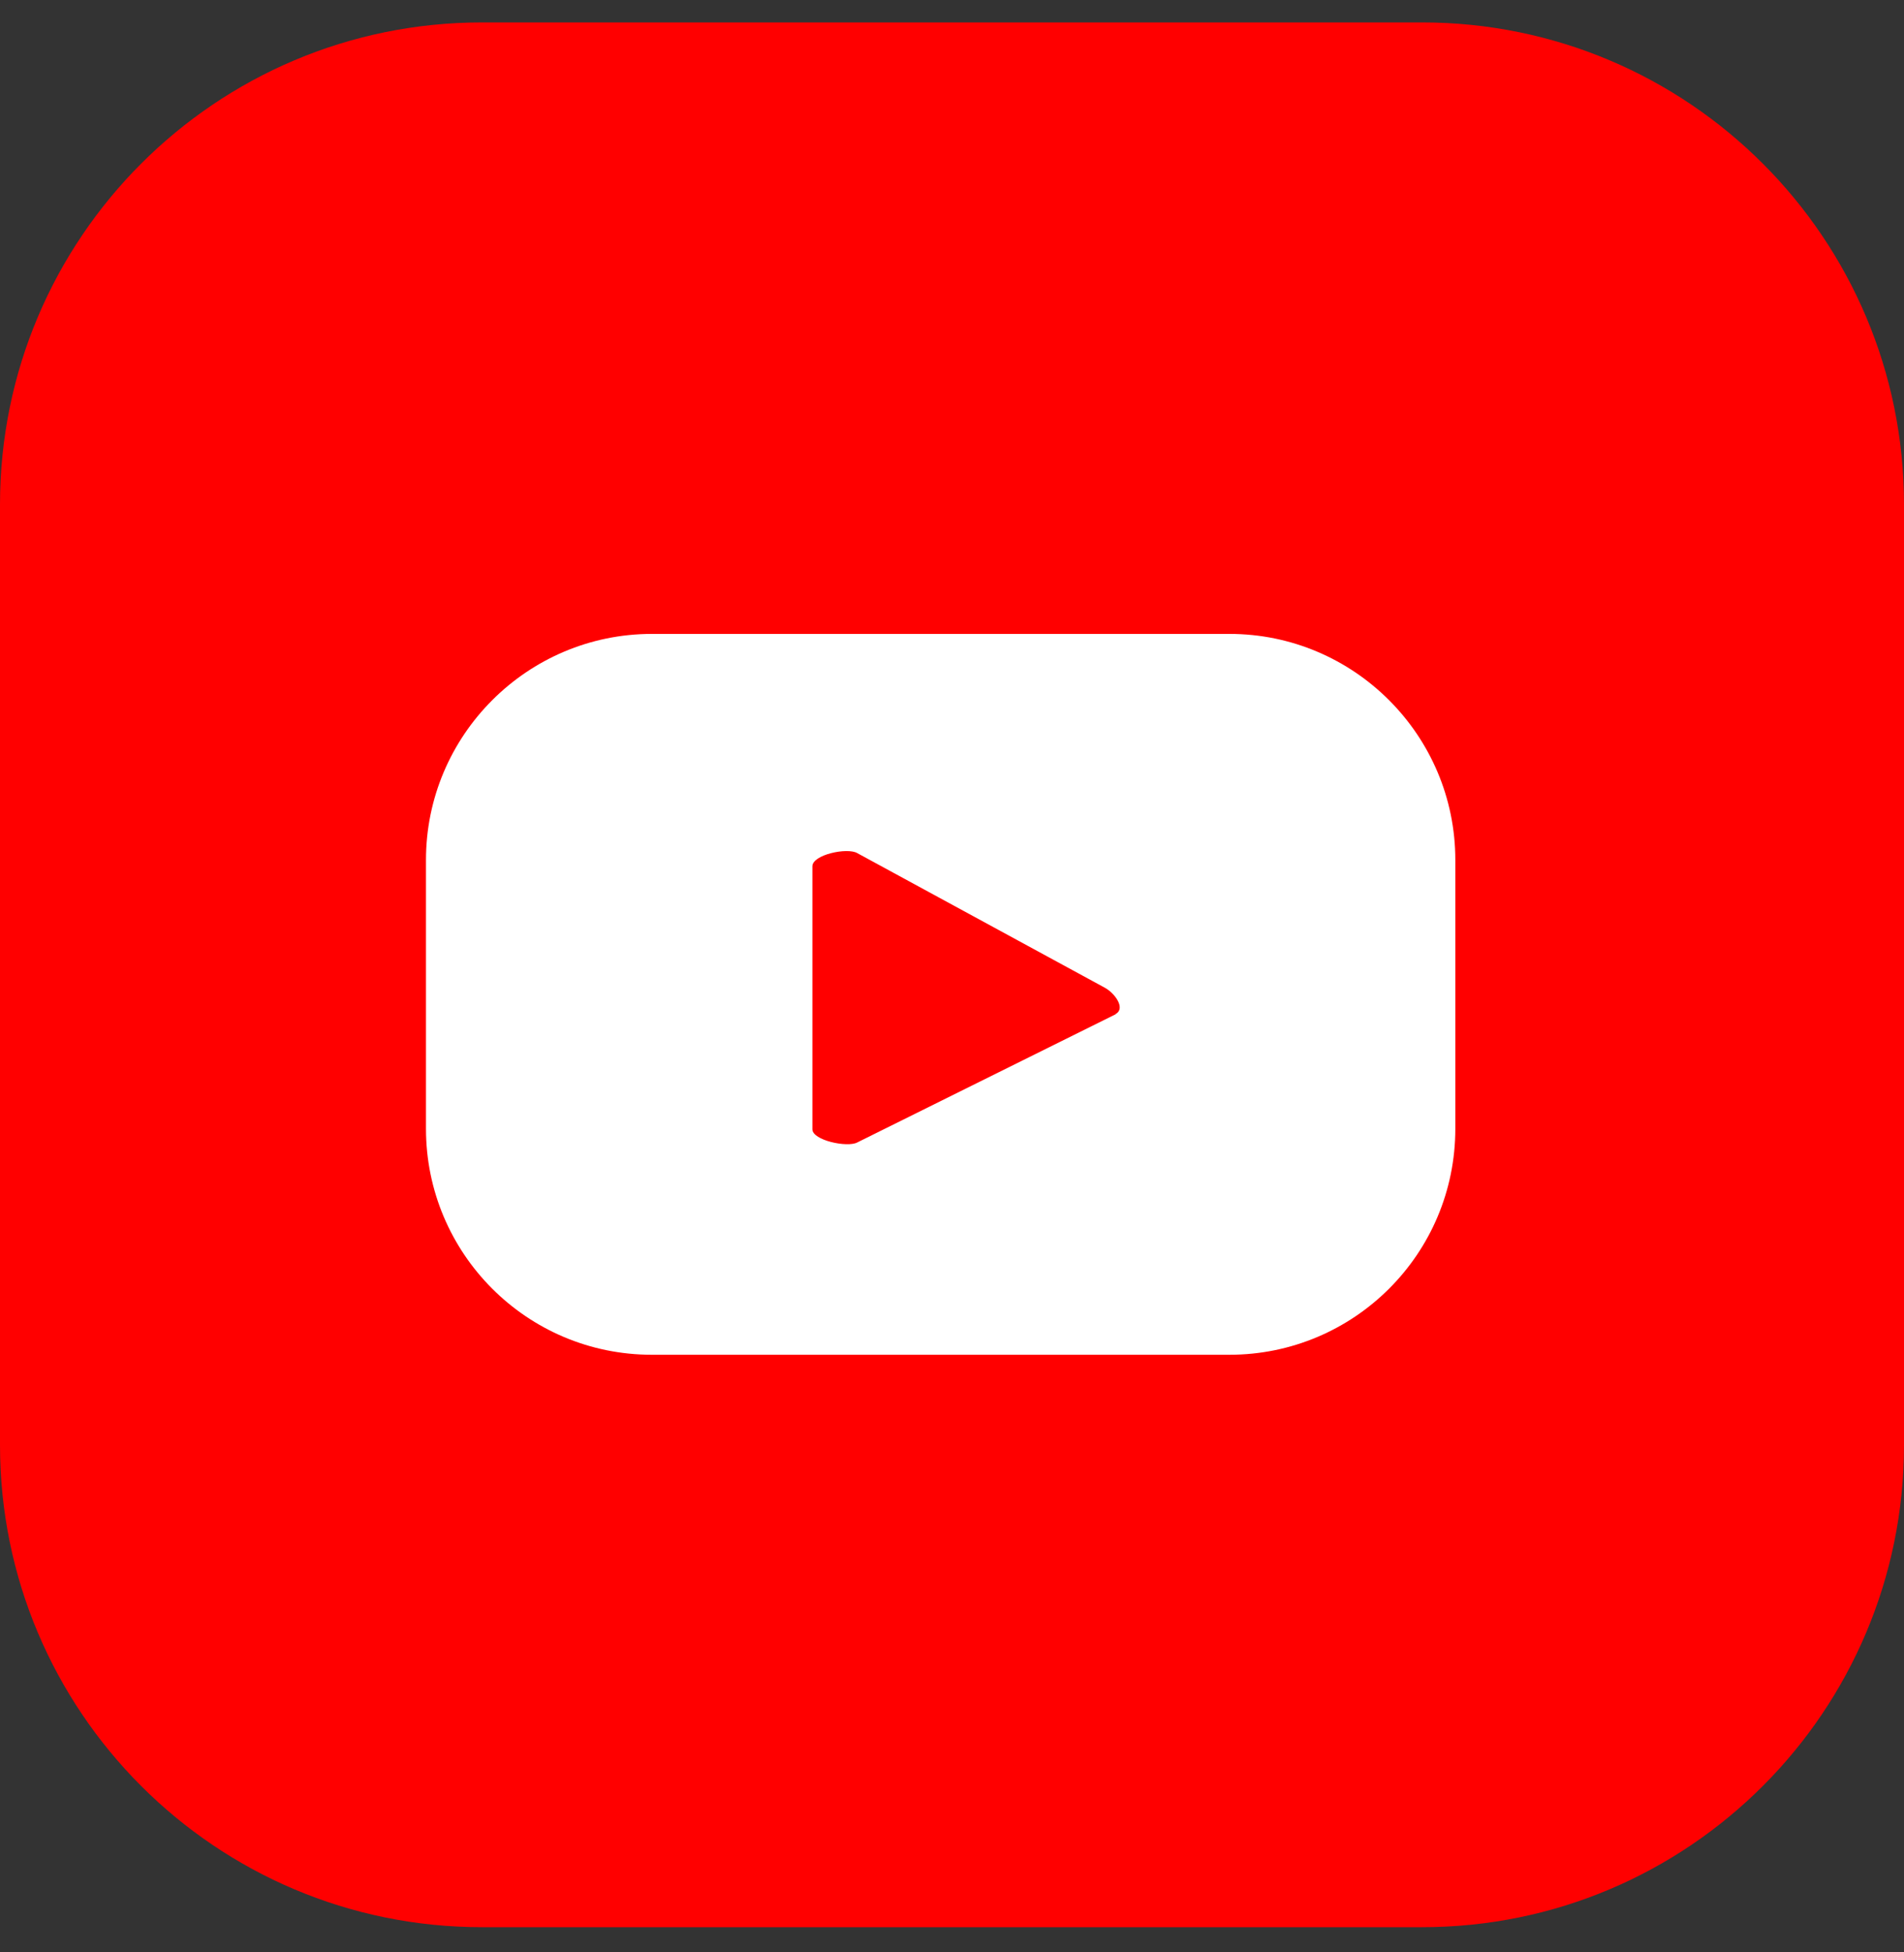 <svg width="40" height="41" viewBox="0 0 40 41" fill="none" xmlns="http://www.w3.org/2000/svg">
<rect x="0" y="0" width="40" height="41" fill="#333333" stroke="none"/>
<g clip-path="url(#clip0_48_523)">
<path d="M29.875 0.471H10.125C4.533 0.471 0 5.004 0 10.595V30.346C0 35.938 4.533 40.471 10.125 40.471H29.875C35.467 40.471 40 35.938 40 30.346V10.595C40 5.004 35.467 0.471 29.875 0.471Z" fill="#FF0000"/>
<path d="M30.574 18.059C30.574 15.442 28.445 13.312 25.828 13.312H13.695C11.078 13.312 8.949 15.442 8.949 18.059V23.703C8.949 26.32 11.067 28.45 13.695 28.45H25.828C28.445 28.45 30.574 26.332 30.574 23.703V18.059ZM23.443 21.297L18.009 23.992C17.799 24.103 17.067 23.947 17.067 23.715V18.192C17.067 17.948 17.799 17.793 18.009 17.915L23.21 20.742C23.432 20.864 23.654 21.186 23.432 21.297H23.443Z" fill="white"/>
</g>
<defs>
<clipPath id="clip0_48_523">
<rect width="40" height="40" fill="white" transform="translate(0 0.471)"/>
</clipPath>
</defs>
</svg>
